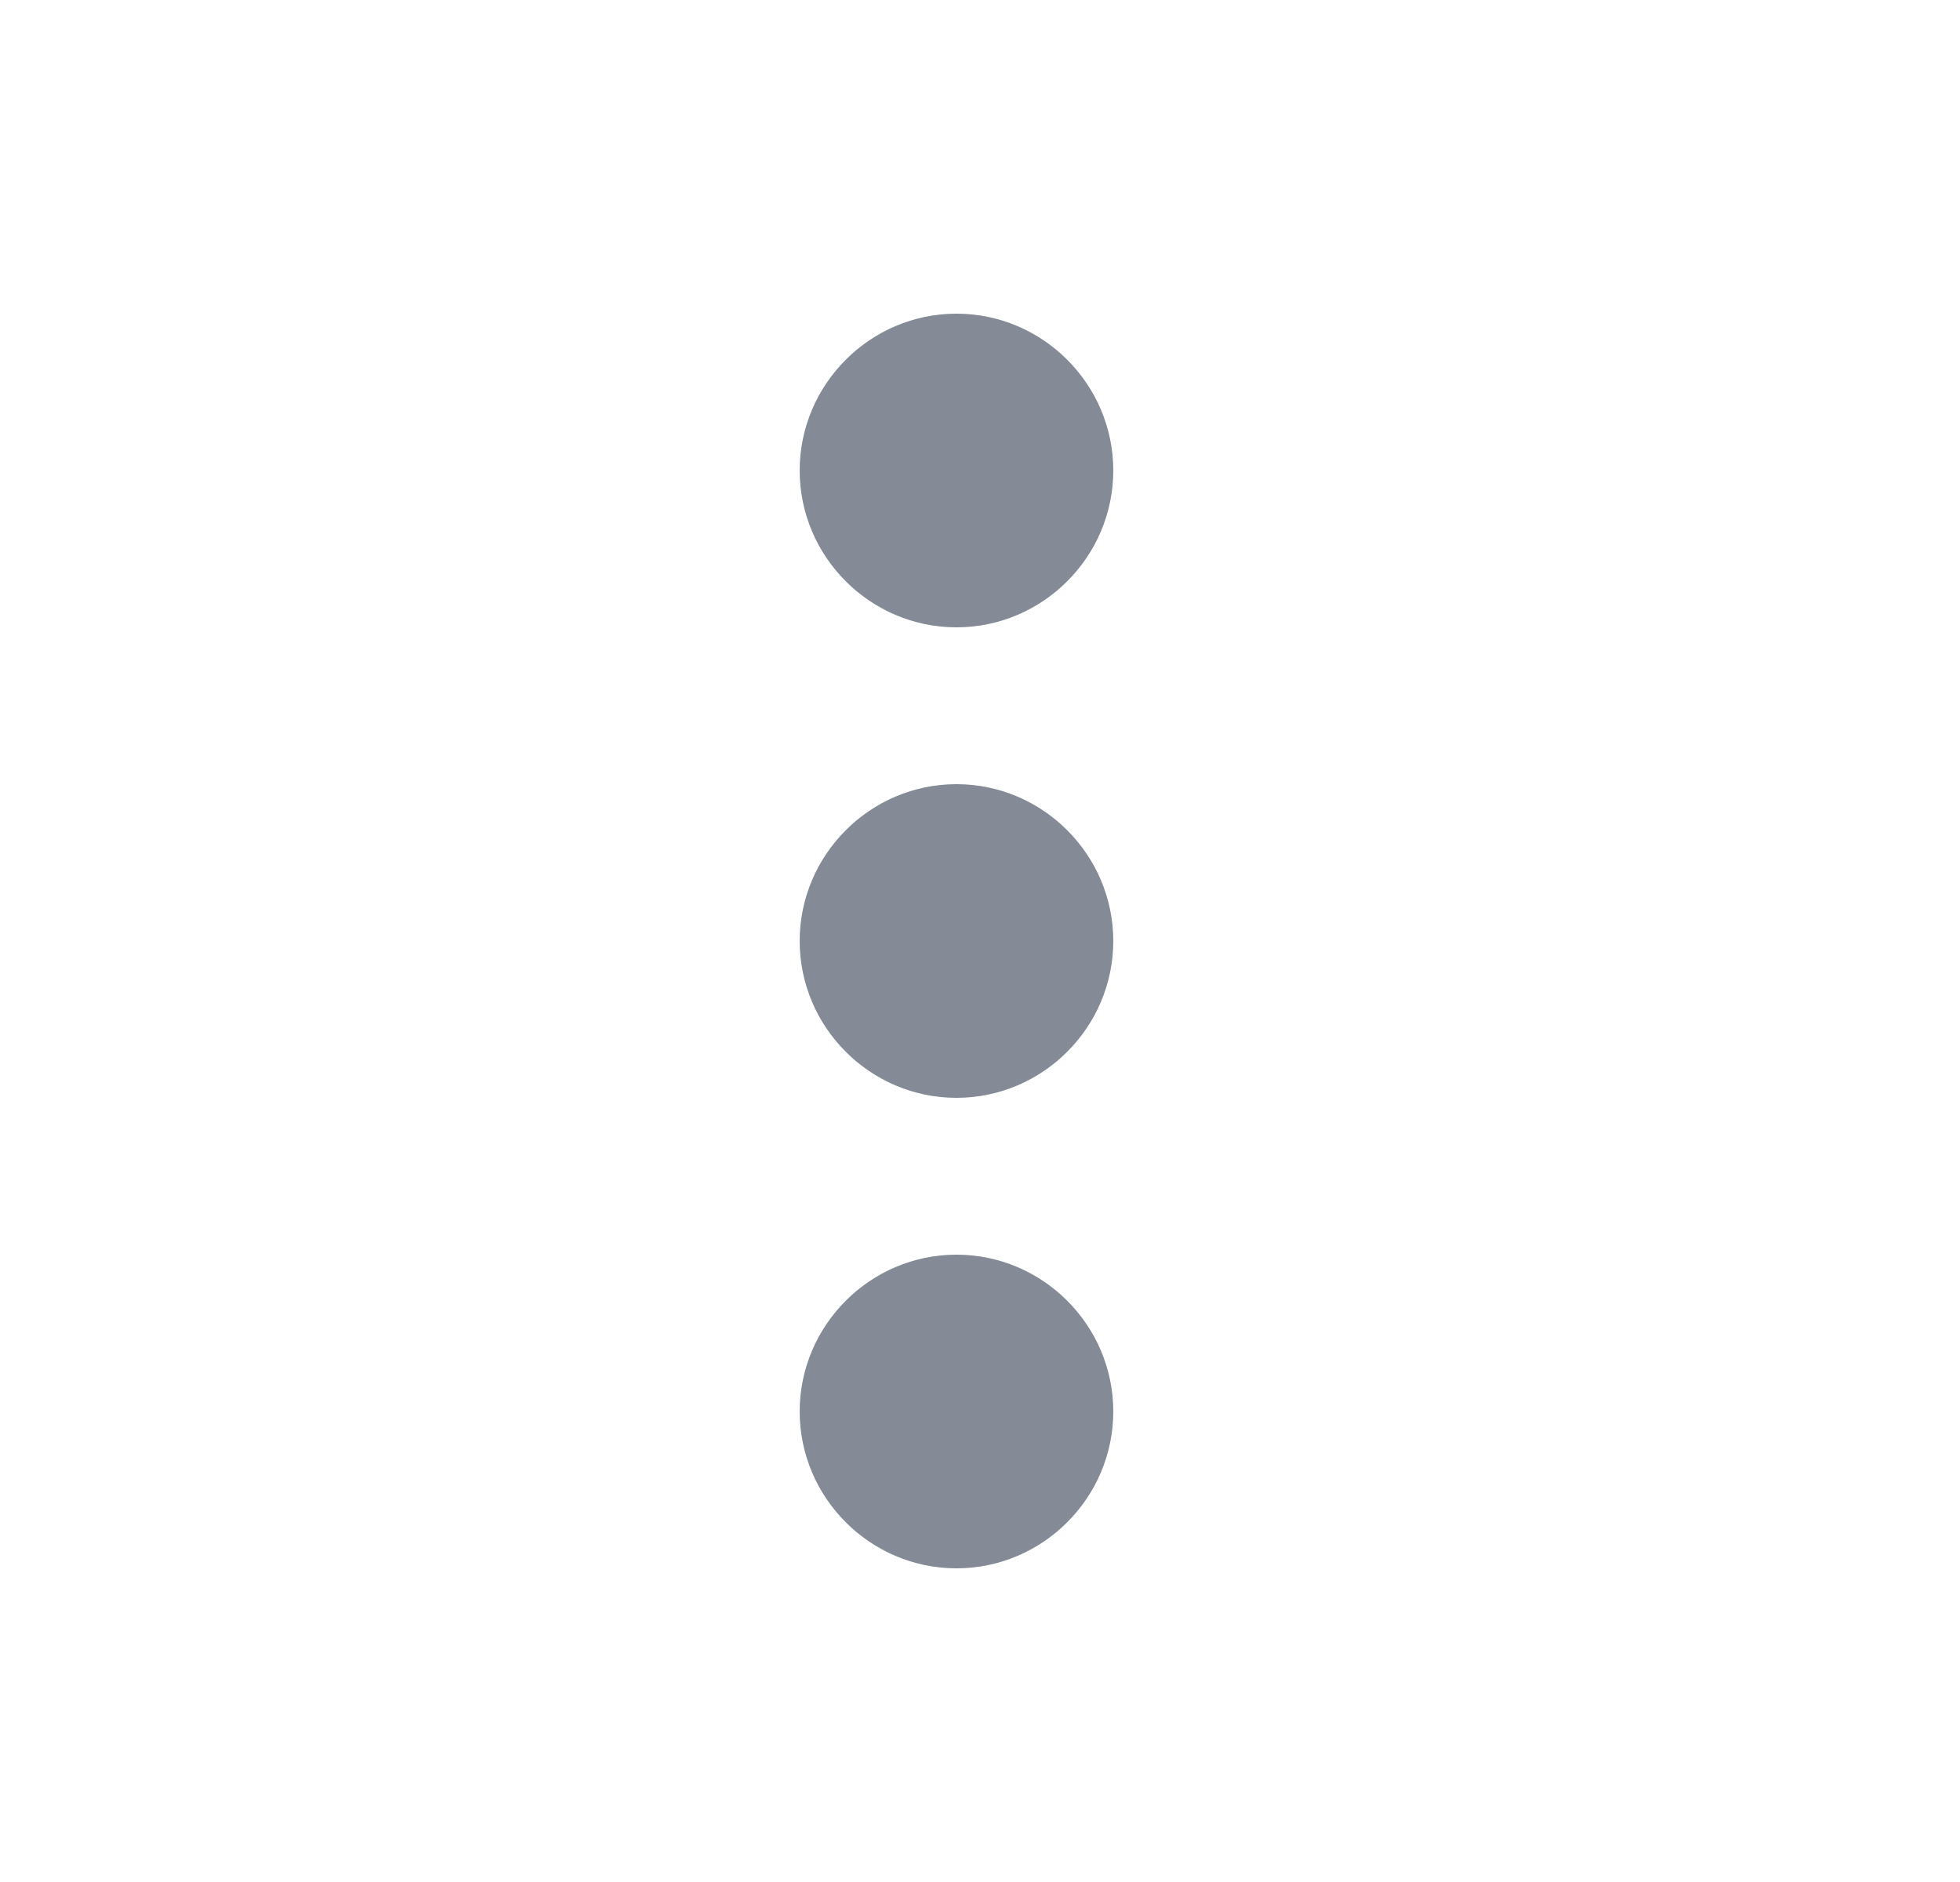 <svg width="25" height="24" viewBox="0 0 25 24" fill="none" xmlns="http://www.w3.org/2000/svg">
<g clip-path="url(#clip0_702_9742)">
<path d="M12.2 8C13.3 8 14.2 7.1 14.2 6C14.2 4.9 13.3 4 12.2 4C11.1 4 10.2 4.9 10.2 6C10.2 7.1 11.1 8 12.2 8ZM12.2 10C11.1 10 10.2 10.9 10.2 12C10.2 13.1 11.1 14 12.2 14C13.3 14 14.2 13.1 14.2 12C14.2 10.9 13.3 10 12.2 10ZM12.2 16C11.1 16 10.2 16.9 10.2 18C10.2 19.1 11.1 20 12.2 20C13.3 20 14.2 19.1 14.2 18C14.2 16.9 13.3 16 12.2 16Z" fill="#848B96"/>
</g>
<defs>
<clipPath id="clip0_702_9742">
<rect width="24" height="24" fill="white" transform="translate(0.2)"/>
</clipPath>
</defs>
</svg>
